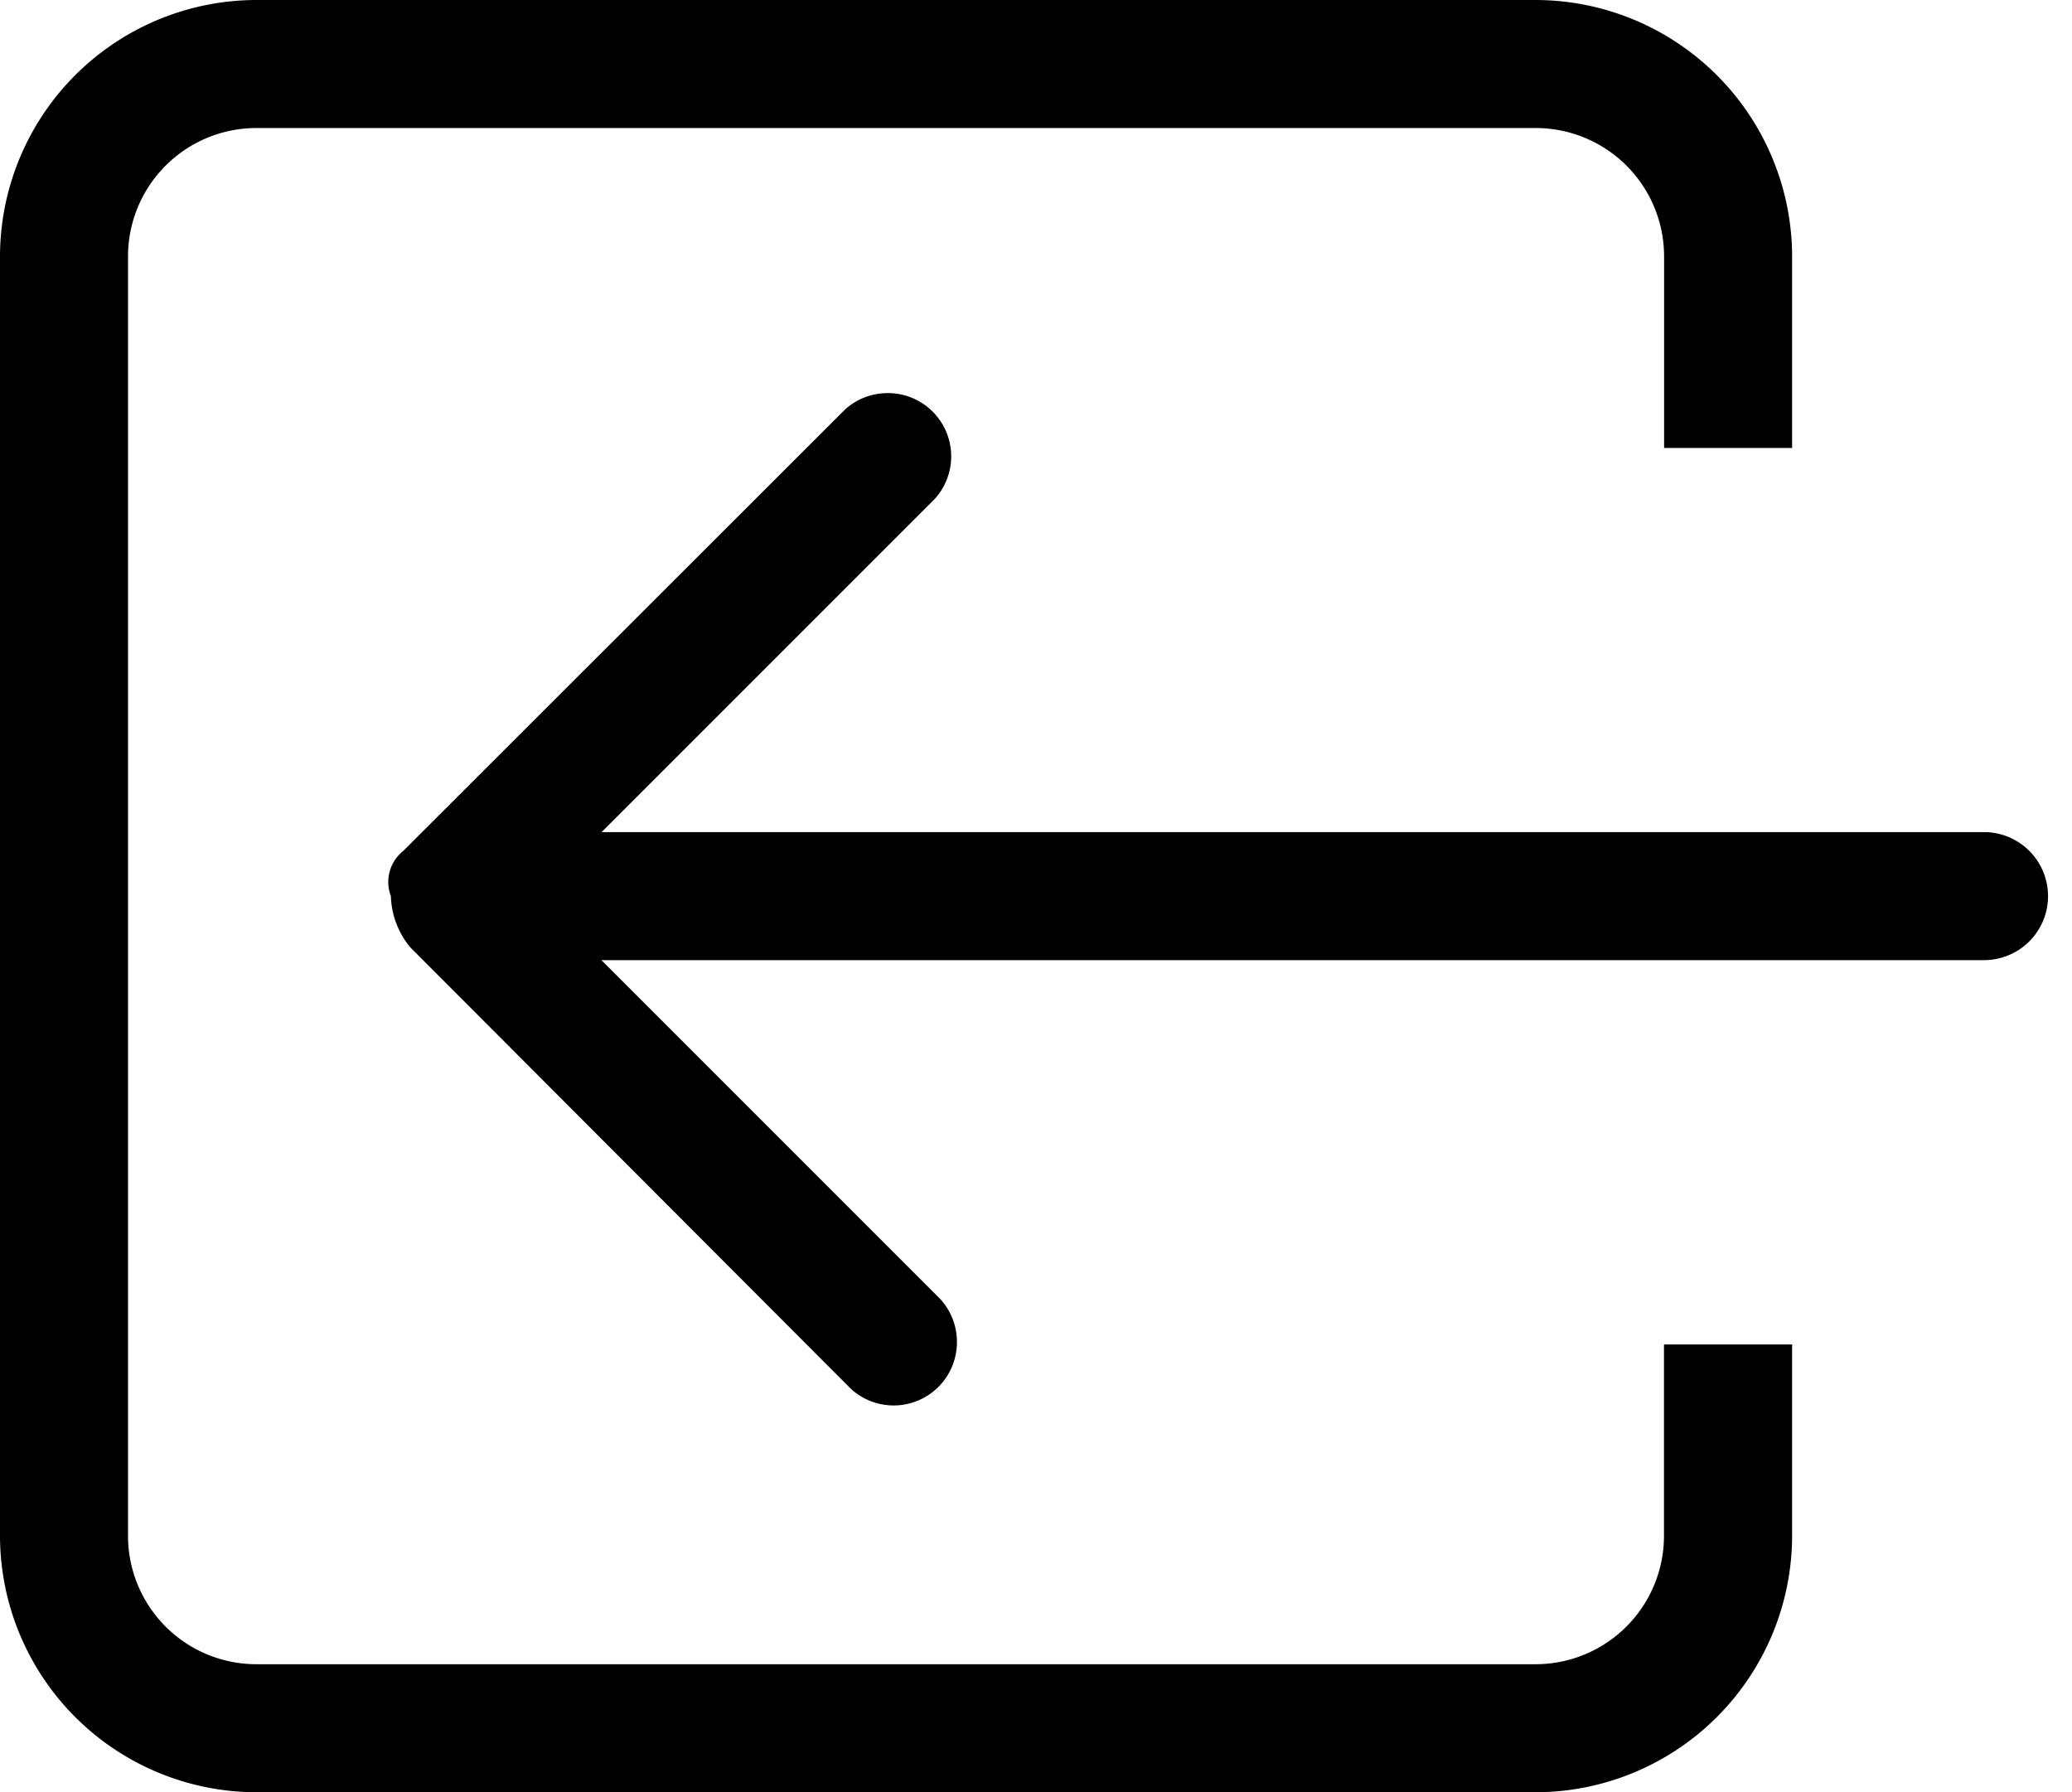 <svg xmlns="http://www.w3.org/2000/svg" viewBox="0 0 37 32"><path d="M35.429 14.858H10.743l5.947-5.947a1.13 1.13 0 0 0-.839-1.892c-.293 0-.56.111-.761.293l-7.891 7.884a.707.707 0 0 0-.219.805c.01.344.138.662.344.912l7.872 7.887a1.13 1.13 0 0 0 1.892-.839c0-.293-.111-.56-.293-.761l-6.056-6.056h24.69a1.143 1.143 0 0 0 0-2.286zM29.714 27.43a2.293 2.293 0 0 1-2.286 2.286H4.572a2.293 2.293 0 0 1-2.286-2.286V4.572a2.293 2.293 0 0 1 2.286-2.286H27.43a2.293 2.293 0 0 1 2.286 2.286v3.427h2.286V4.572A4.586 4.586 0 0 0 27.43 0H4.572A4.585 4.585 0 0 0 0 4.572V27.43a4.585 4.585 0 0 0 4.572 4.572H27.43a4.586 4.586 0 0 0 4.572-4.572v-3.423h-2.288z"/></svg>